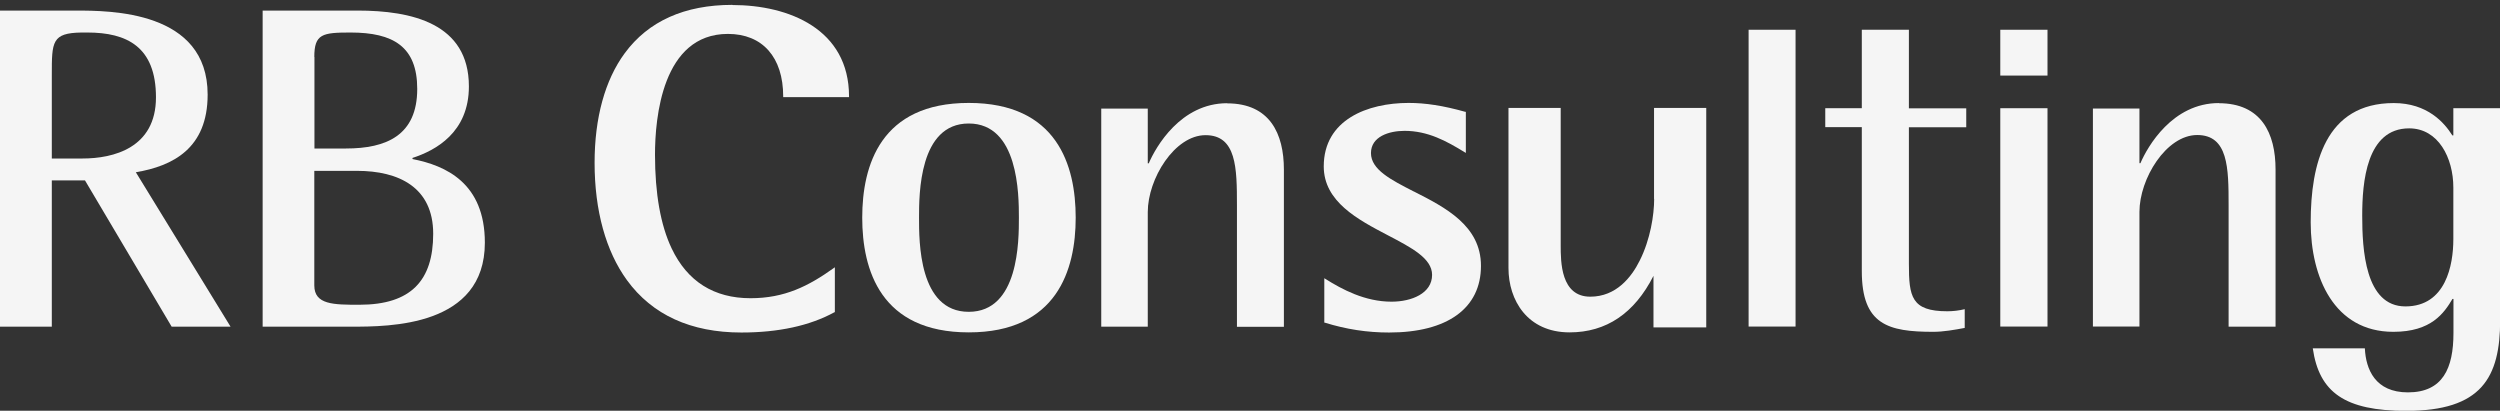 <svg width="140" height="23" viewBox="0 0 140 23" fill="none" xmlns="http://www.w3.org/2000/svg">
<rect x="0" y="0" width="140" height="23" fill="#333333" stroke="none"/>
<g clip-path="url(#clip0_54648_1382)">
<path d="M11.628 5.298C11.628 0.592 6.176 0.592 4.208 0.592H0V18.294H2.901V10.104H4.76L9.613 18.294H12.911L7.607 9.646C9.683 9.296 11.628 8.308 11.628 5.298ZM4.628 8.876H2.901V4.193C2.901 2.334 2.901 1.844 4.573 1.821H4.892C7.101 1.821 8.734 2.614 8.734 5.453C8.734 8.292 6.339 8.876 4.628 8.876Z" fill="#F5F5F5"/>
<path d="M23.1 8.899V8.844C24.391 8.424 26.258 7.421 26.258 4.839C26.258 1.3 23.046 0.592 20.02 0.592H14.708V18.294H19.655C21.809 18.294 27.152 18.294 27.152 13.589C27.152 10.252 24.967 9.272 23.1 8.907V8.899ZM17.601 3.19C17.601 1.899 18.052 1.821 19.631 1.821C22.027 1.821 23.365 2.614 23.365 4.979C23.365 7.584 21.63 8.316 19.375 8.316H17.609V3.19H17.601ZM20.129 17.066C18.683 17.066 17.601 17.066 17.601 15.984V9.568H19.997C22.315 9.568 24.259 10.478 24.259 13.091C24.259 15.704 23.023 17.066 20.129 17.066Z" fill="#F5F5F5"/>
<path d="M41.012 0.273C38.337 0.273 36.307 1.183 34.985 2.98C33.88 4.481 33.297 6.597 33.297 9.117C33.297 11.792 33.927 14.063 35.109 15.689C36.525 17.633 38.687 18.621 41.518 18.621C43.595 18.621 45.352 18.24 46.729 17.485H46.752V14.966L46.69 15.012C45.275 16.023 43.937 16.7 42.031 16.7C39.978 16.7 38.492 15.759 37.614 13.915C36.991 12.609 36.68 10.835 36.68 8.658C36.68 6.628 37.077 1.899 40.764 1.899C42.7 1.899 43.859 3.206 43.859 5.399V5.438H47.546V5.399C47.546 1.627 44.17 0.281 41.012 0.281V0.273Z" fill="#F5F5F5"/>
<path d="M54.25 5.764C49.319 5.764 48.285 9.257 48.285 12.189C48.285 15.121 49.319 18.613 54.25 18.613C59.181 18.613 60.239 15.121 60.239 12.189C60.239 9.257 59.197 5.764 54.25 5.764ZM57.058 12.189C57.058 13.495 57.058 17.462 54.25 17.462C51.442 17.462 51.466 13.495 51.466 12.189C51.466 10.882 51.466 6.916 54.25 6.916C57.035 6.916 57.058 10.882 57.058 12.189Z" fill="#F5F5F5"/>
<path d="M79.178 10.727C77.887 10.066 76.774 9.498 76.774 8.572C76.774 7.647 77.785 7.328 78.656 7.328C79.963 7.328 80.998 7.896 82.024 8.526L82.087 8.564V6.262H82.055C80.803 5.912 79.823 5.764 78.882 5.764C76.588 5.764 74.13 6.698 74.13 9.319C74.13 11.294 76.043 12.298 77.723 13.177C79.045 13.869 80.197 14.468 80.197 15.393C80.197 16.428 79.053 16.894 77.925 16.894C76.44 16.894 75.164 16.21 74.223 15.619L74.161 15.58V18.069H74.192C75.39 18.442 76.564 18.621 77.785 18.621C81.06 18.621 82.934 17.26 82.934 14.888C82.934 12.64 80.943 11.621 79.185 10.727H79.178Z" fill="#F5F5F5"/>
<path d="M92.633 11.139C92.633 12.025 92.424 13.402 91.825 14.592C91.366 15.518 90.51 16.614 89.056 16.614C87.399 16.614 87.399 14.662 87.399 13.729V6.044H84.475V15.012C84.475 16.809 85.532 18.613 87.897 18.613C89.95 18.613 91.529 17.548 92.595 15.448V18.333H95.55V6.044H92.626V11.139H92.633Z" fill="#F5F5F5"/>
<path d="M68.724 5.78C66.119 5.78 64.727 8.222 64.33 9.148H64.275V6.083H61.67V18.294H64.275V11.878C64.275 10.011 65.777 7.569 67.511 7.569C69.246 7.569 69.269 9.412 69.269 11.489V18.302H71.898V9.498C71.898 7.476 71.104 5.788 68.717 5.788L68.724 5.78Z" fill="#F5F5F5"/>
<path d="M100.551 1.666H97.922V18.287H100.551V1.666Z" fill="#F5F5F5"/>
<path d="M106.89 1.666H104.261V6.06H102.215V7.118H104.261V15.183C104.261 18.186 105.739 18.582 108.259 18.582C108.834 18.582 109.441 18.473 110.024 18.364V17.314C109.705 17.392 109.371 17.431 109.052 17.431C107.03 17.431 106.898 16.607 106.898 14.771V7.126H110.11V6.068H106.898V1.666H106.89Z" fill="#F5F5F5"/>
<path d="M114.66 6.06H112.016V18.287H114.66V6.06Z" fill="#F5F5F5"/>
<path d="M114.66 1.666H112.016V4.232H114.66V1.666Z" fill="#F5F5F5"/>
<path d="M124.258 5.772C121.652 5.772 120.26 8.214 119.863 9.14H119.809V6.076H117.203V18.287H119.809V11.87C119.809 10.003 121.31 7.561 123.044 7.561C124.779 7.561 124.802 9.404 124.802 11.481V18.294H127.431V9.49C127.431 7.468 126.638 5.78 124.25 5.78L124.258 5.772Z" fill="#F5F5F5"/>
<path d="M137.387 6.06V7.584H137.332C136.889 6.877 135.94 5.772 134.05 5.772C130.223 5.772 129.399 9.179 129.399 12.453C129.399 15.533 130.713 18.582 134.027 18.582C136.158 18.582 136.866 17.532 137.34 16.739H137.394V18.644C137.394 20.628 136.796 21.973 134.843 21.973C133.016 21.973 132.487 20.69 132.432 19.508H129.516C129.873 21.981 131.32 23.008 134.75 23.008C138.958 23.008 140.008 21.157 140.008 17.921V6.06H137.394H137.387ZM137.387 13.394C137.387 14.841 136.967 17.159 134.703 17.159C132.44 17.159 132.284 13.954 132.284 12.08C132.284 10.206 132.518 7.188 134.913 7.188C136.547 7.188 137.387 8.844 137.387 10.501V13.394Z" fill="#F5F5F5"/>
</g>
<defs>
<clipPath id="clip0_54648_1382">
<rect width="140" height="22.727" fill="white" transform="translate(0 0.273)"/>
</clipPath>
</defs>
</svg>
